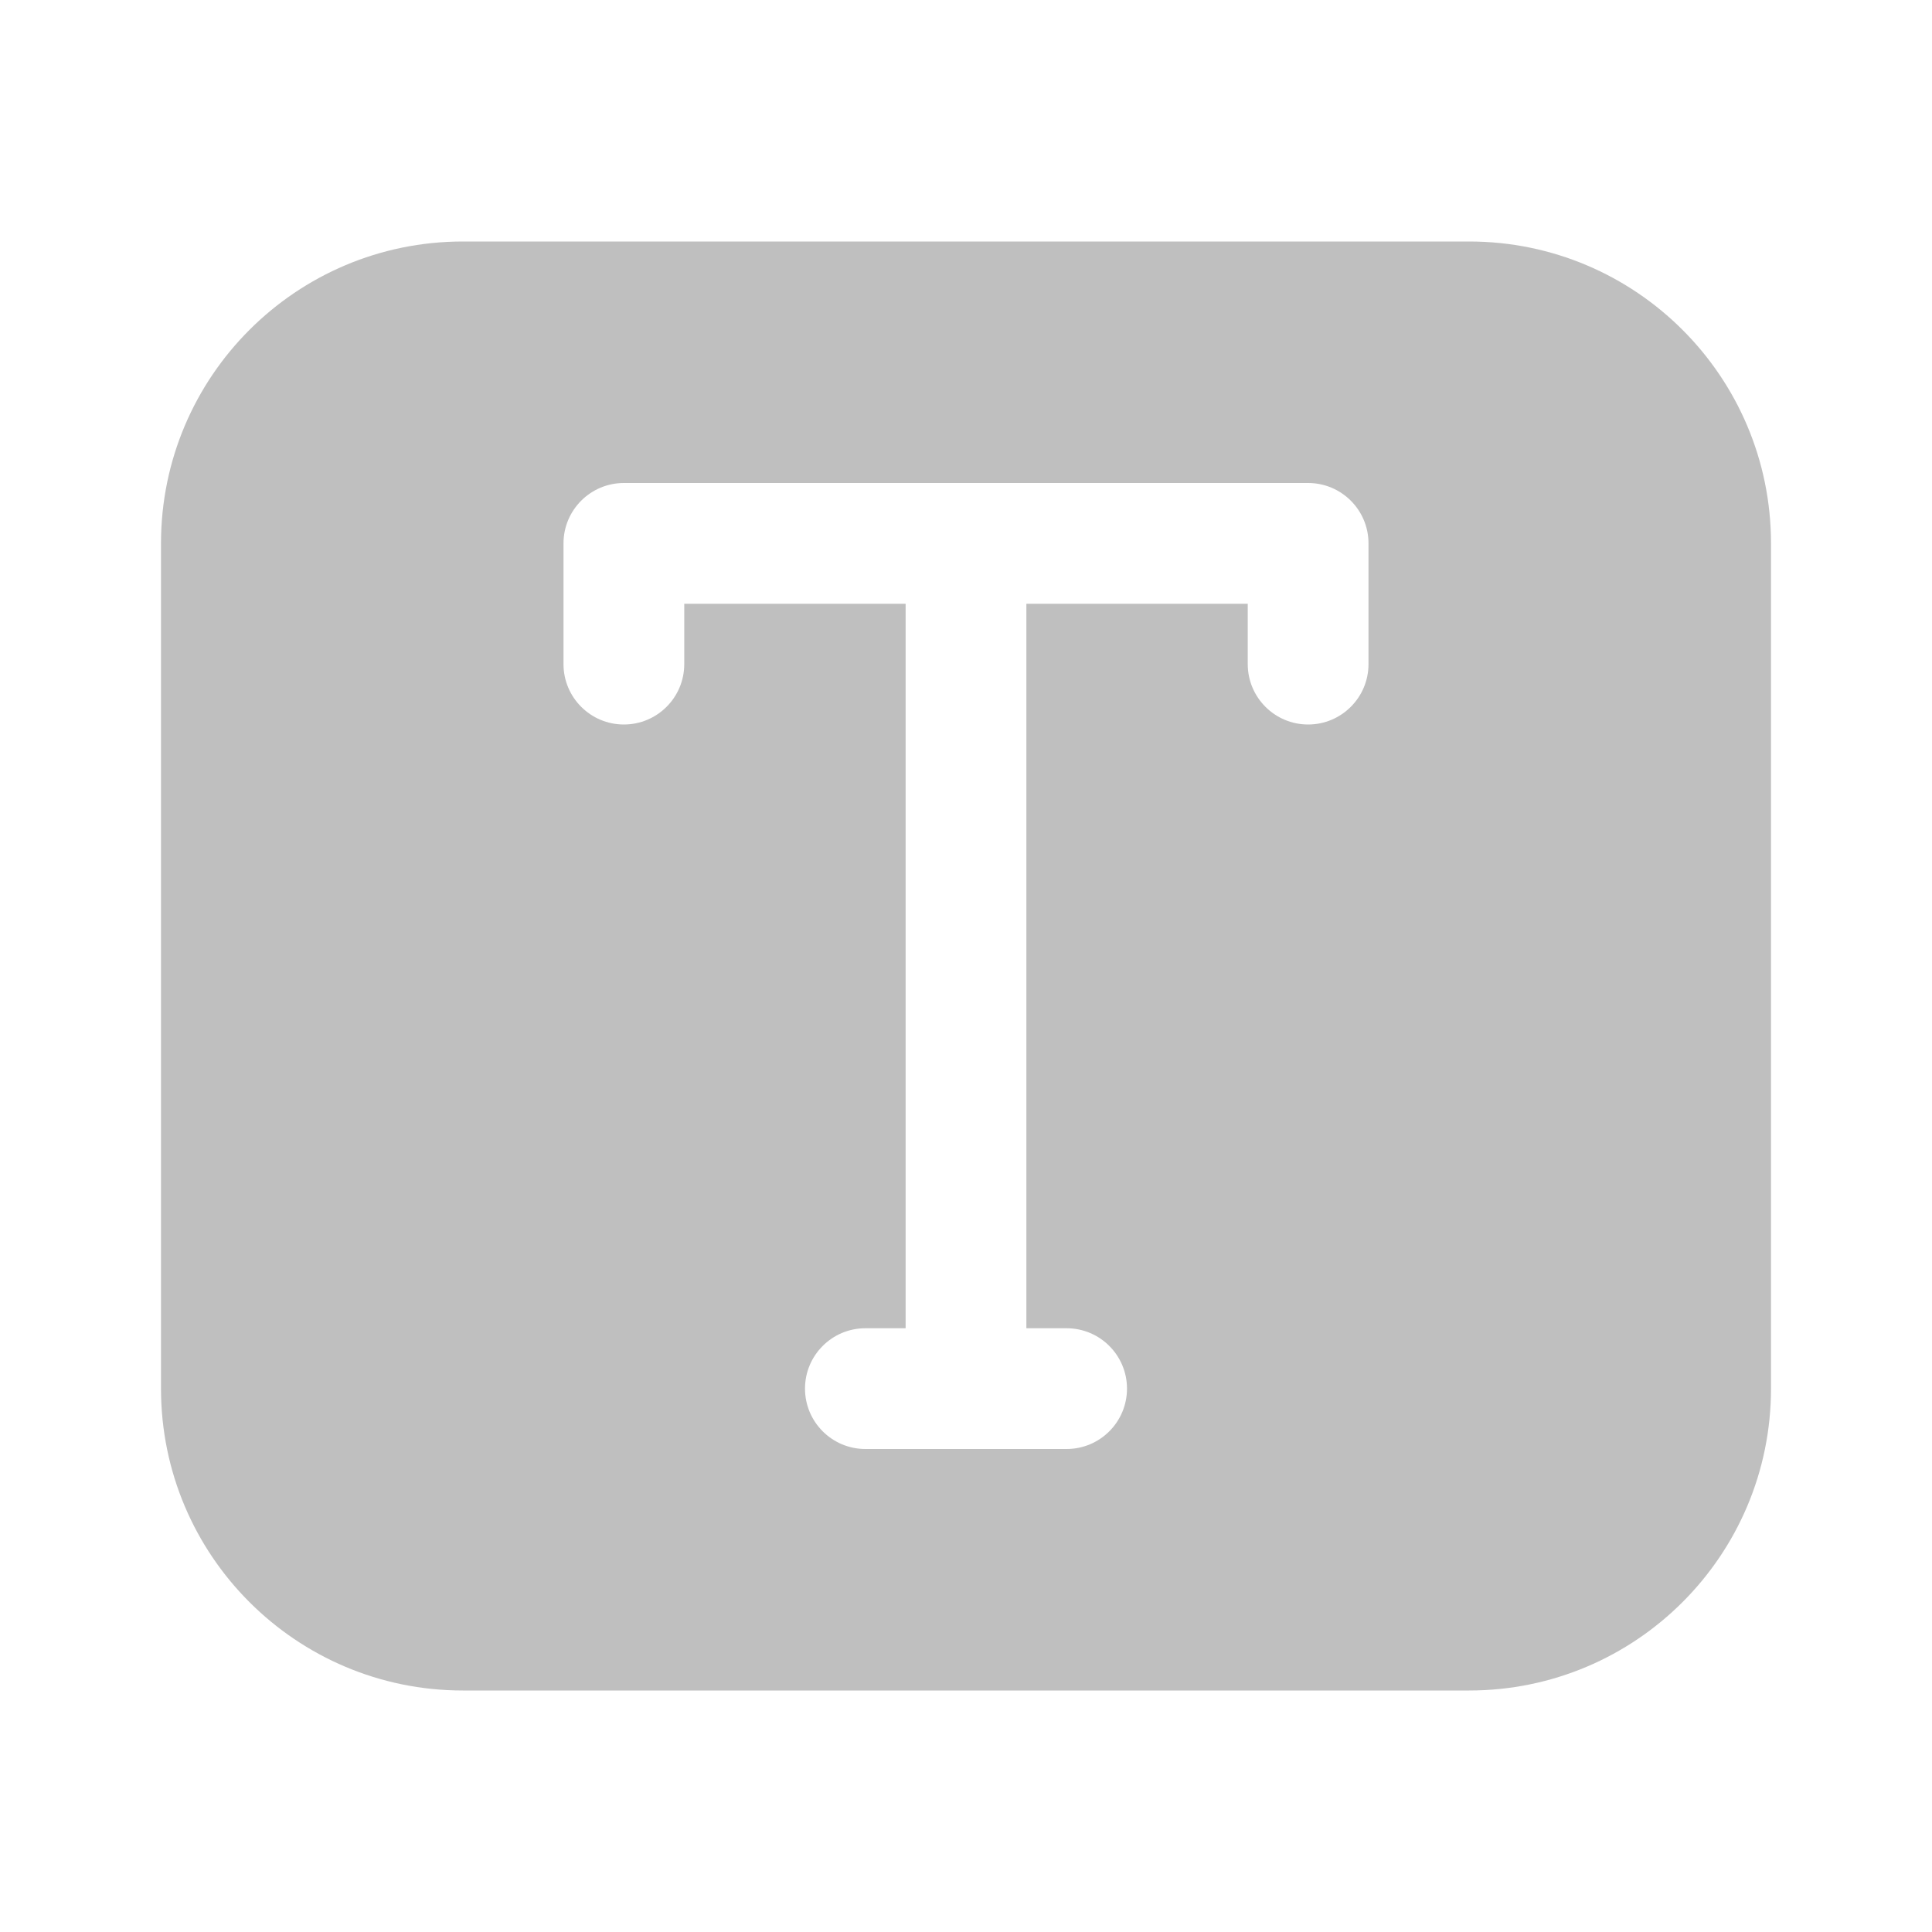 <svg width="512" height="512" viewBox="0 0 24 24" fill="none" xmlns="http://www.w3.org/2000/svg"><path d="M2 6.75C2 4.679 3.679 3 5.75 3H18.25C20.321 3 22 4.679 22 6.75V17.25C22 19.321 20.321 21 18.25 21H5.75C3.679 21 2 19.321 2 17.25V6.75ZM12.75 7.5H15.5V8.25C15.5 8.664 15.836 9 16.25 9C16.664 9 17 8.664 17 8.25V6.75C17 6.336 16.664 6 16.25 6H7.75C7.336 6 7 6.336 7 6.75V8.25C7 8.664 7.336 9 7.75 9C8.164 9 8.5 8.664 8.5 8.25V7.5H11.25V16.5H10.75C10.336 16.5 10 16.836 10 17.25C10 17.664 10.336 18 10.75 18H13.25C13.664 18 14 17.664 14 17.25C14 16.836 13.664 16.5 13.25 16.5H12.75V7.5Z" fill="#bfbfbf"/></svg>